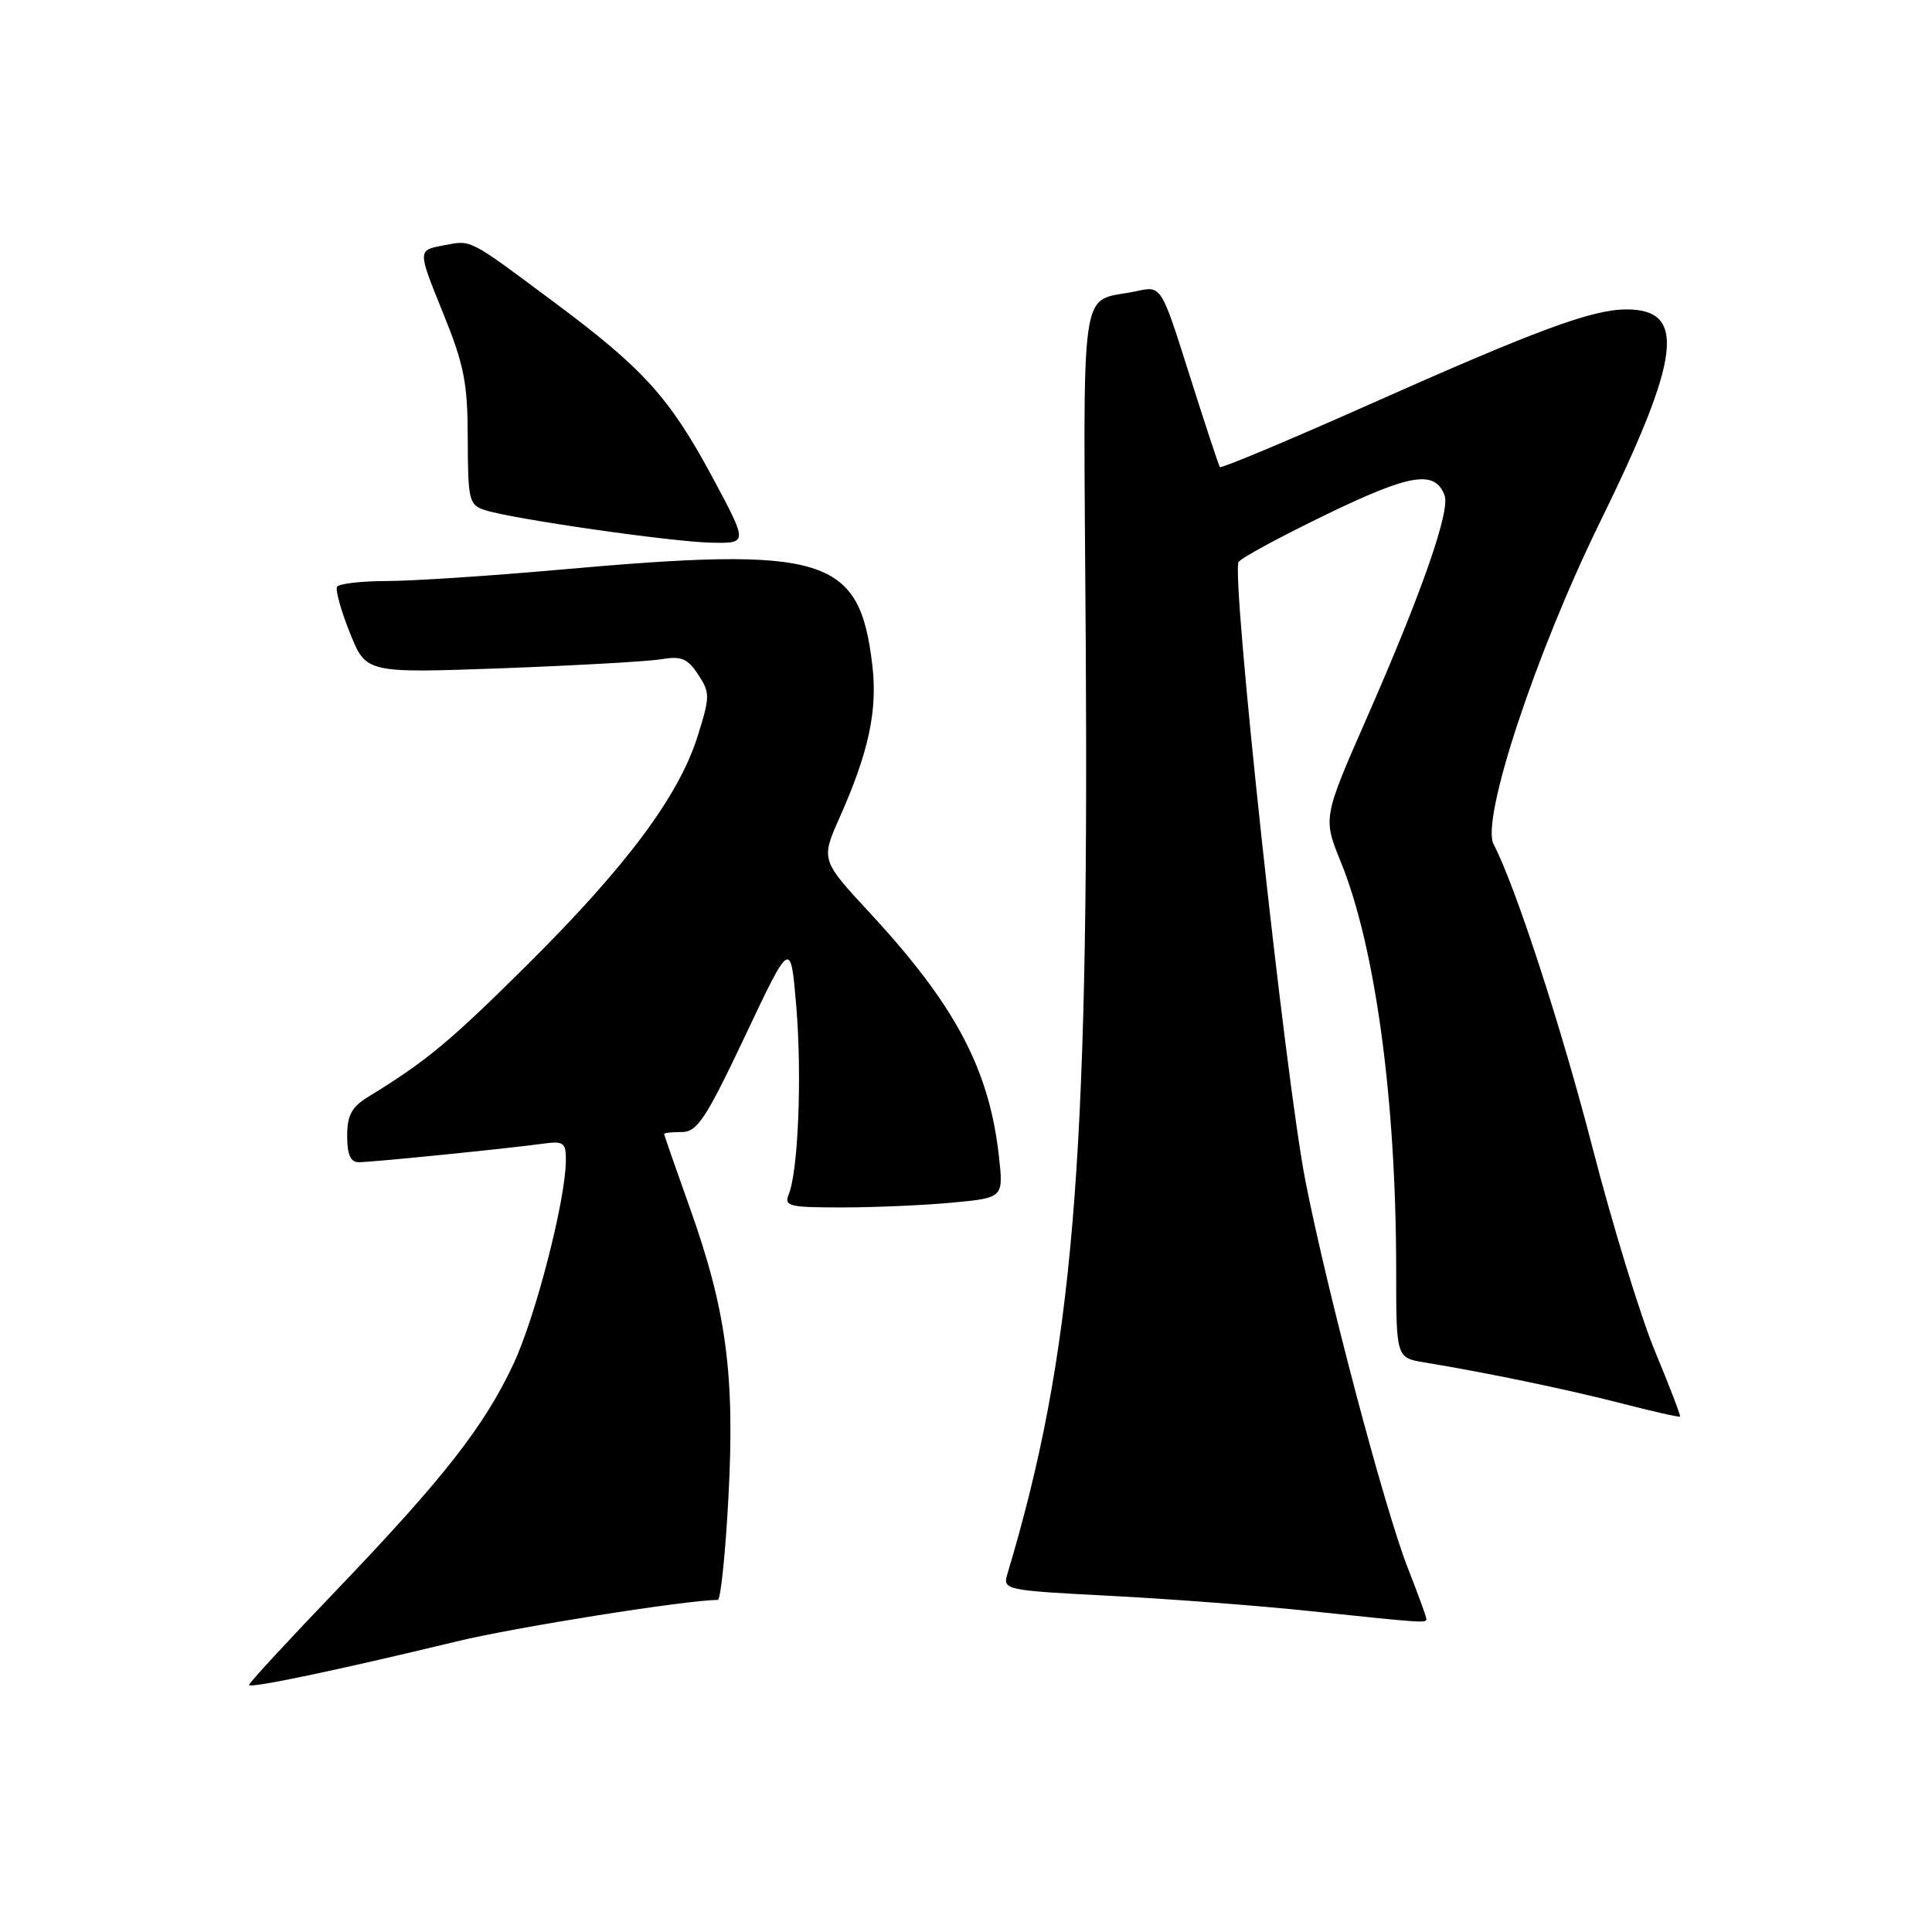 <?xml version="1.0" encoding="UTF-8" standalone="no"?>
<!DOCTYPE svg PUBLIC "-//W3C//DTD SVG 1.1//EN" "http://www.w3.org/Graphics/SVG/1.1/DTD/svg11.dtd" >
<svg xmlns="http://www.w3.org/2000/svg" xmlns:xlink="http://www.w3.org/1999/xlink" version="1.1" viewBox="0 0 256 256">
 <g >
 <path fill="currentColor"
d=" M 60.50 217.50 C 68.29 215.61 91.03 212.00 95.11 212.00 C 95.49 212.00 96.12 205.89 96.52 198.42 C 97.39 182.18 96.25 173.60 91.39 160.00 C 89.53 154.78 88.00 150.39 88.00 150.25 C 88.00 150.11 89.06 150.00 90.35 150.00 C 92.38 150.00 93.53 148.26 98.74 137.25 C 104.77 124.50 104.77 124.50 105.51 133.34 C 106.28 142.52 105.77 155.21 104.51 158.25 C 103.86 159.83 104.55 160.00 111.64 159.99 C 115.96 159.99 122.53 159.70 126.24 159.35 C 132.98 158.71 132.98 158.71 132.35 153.11 C 131.06 141.65 126.56 133.17 115.33 121.04 C 108.75 113.94 108.75 113.94 111.30 108.22 C 115.12 99.61 116.29 94.14 115.59 88.16 C 113.89 73.69 109.42 72.33 74.00 75.50 C 64.92 76.31 54.71 76.98 51.31 76.99 C 47.90 76.99 44.91 77.34 44.66 77.75 C 44.42 78.16 45.18 80.91 46.36 83.85 C 48.50 89.20 48.50 89.20 66.50 88.55 C 76.40 88.18 85.92 87.64 87.66 87.35 C 90.28 86.90 91.12 87.26 92.51 89.38 C 94.10 91.80 94.09 92.29 92.44 97.55 C 89.96 105.45 83.04 114.74 70.00 127.71 C 59.62 138.02 56.50 140.62 48.75 145.36 C 46.60 146.68 46.00 147.80 46.00 150.52 C 46.00 152.99 46.45 154.00 47.54 154.00 C 49.27 154.00 66.76 152.24 71.75 151.57 C 74.72 151.16 75.00 151.35 74.98 153.81 C 74.94 159.05 70.96 174.50 68.04 180.72 C 64.18 188.98 58.78 195.88 44.63 210.66 C 38.23 217.33 33.00 223.00 33.00 223.26 C 33.00 223.77 44.69 221.32 60.50 217.50 Z  M 189.00 214.51 C 189.00 214.24 187.89 211.20 186.54 207.76 C 183.47 199.95 175.85 171.14 172.98 156.50 C 170.28 142.72 163.07 75.87 164.13 74.45 C 164.56 73.87 169.85 71.02 175.87 68.11 C 186.92 62.77 190.12 62.26 191.41 65.62 C 192.19 67.65 188.43 78.44 181.19 94.94 C 175.29 108.37 175.29 108.37 177.67 114.22 C 182.24 125.48 184.99 145.72 185.00 168.20 C 185.00 179.91 185.00 179.91 188.75 180.53 C 196.99 181.88 207.88 184.15 214.96 185.98 C 219.07 187.04 222.51 187.82 222.61 187.70 C 222.72 187.59 221.23 183.71 219.31 179.09 C 217.39 174.46 213.66 162.31 211.02 152.09 C 206.89 136.09 200.79 117.37 197.91 111.87 C 196.20 108.59 203.47 86.58 212.04 69.12 C 222.72 47.34 223.51 41.00 215.53 41.00 C 210.97 41.00 203.68 43.69 181.43 53.60 C 170.71 58.37 161.81 62.10 161.64 61.89 C 161.48 61.67 159.67 56.18 157.61 49.68 C 153.88 37.87 153.88 37.87 150.69 38.56 C 142.83 40.28 143.56 35.28 143.87 85.60 C 144.29 154.69 142.20 179.47 133.47 208.61 C 132.86 210.67 133.21 210.74 147.17 211.46 C 155.05 211.87 166.90 212.77 173.50 213.47 C 188.90 215.08 189.00 215.09 189.00 214.51 Z  M 94.41 63.25 C 88.74 52.71 85.28 48.87 73.50 40.10 C 61.87 31.44 62.57 31.80 58.69 32.53 C 55.34 33.16 55.34 33.16 58.65 41.33 C 61.51 48.38 61.97 50.69 61.98 58.18 C 62.00 66.30 62.15 66.91 64.25 67.59 C 67.88 68.77 89.07 71.81 94.30 71.91 C 99.10 72.00 99.10 72.00 94.41 63.25 Z "/>
</g>
</svg>